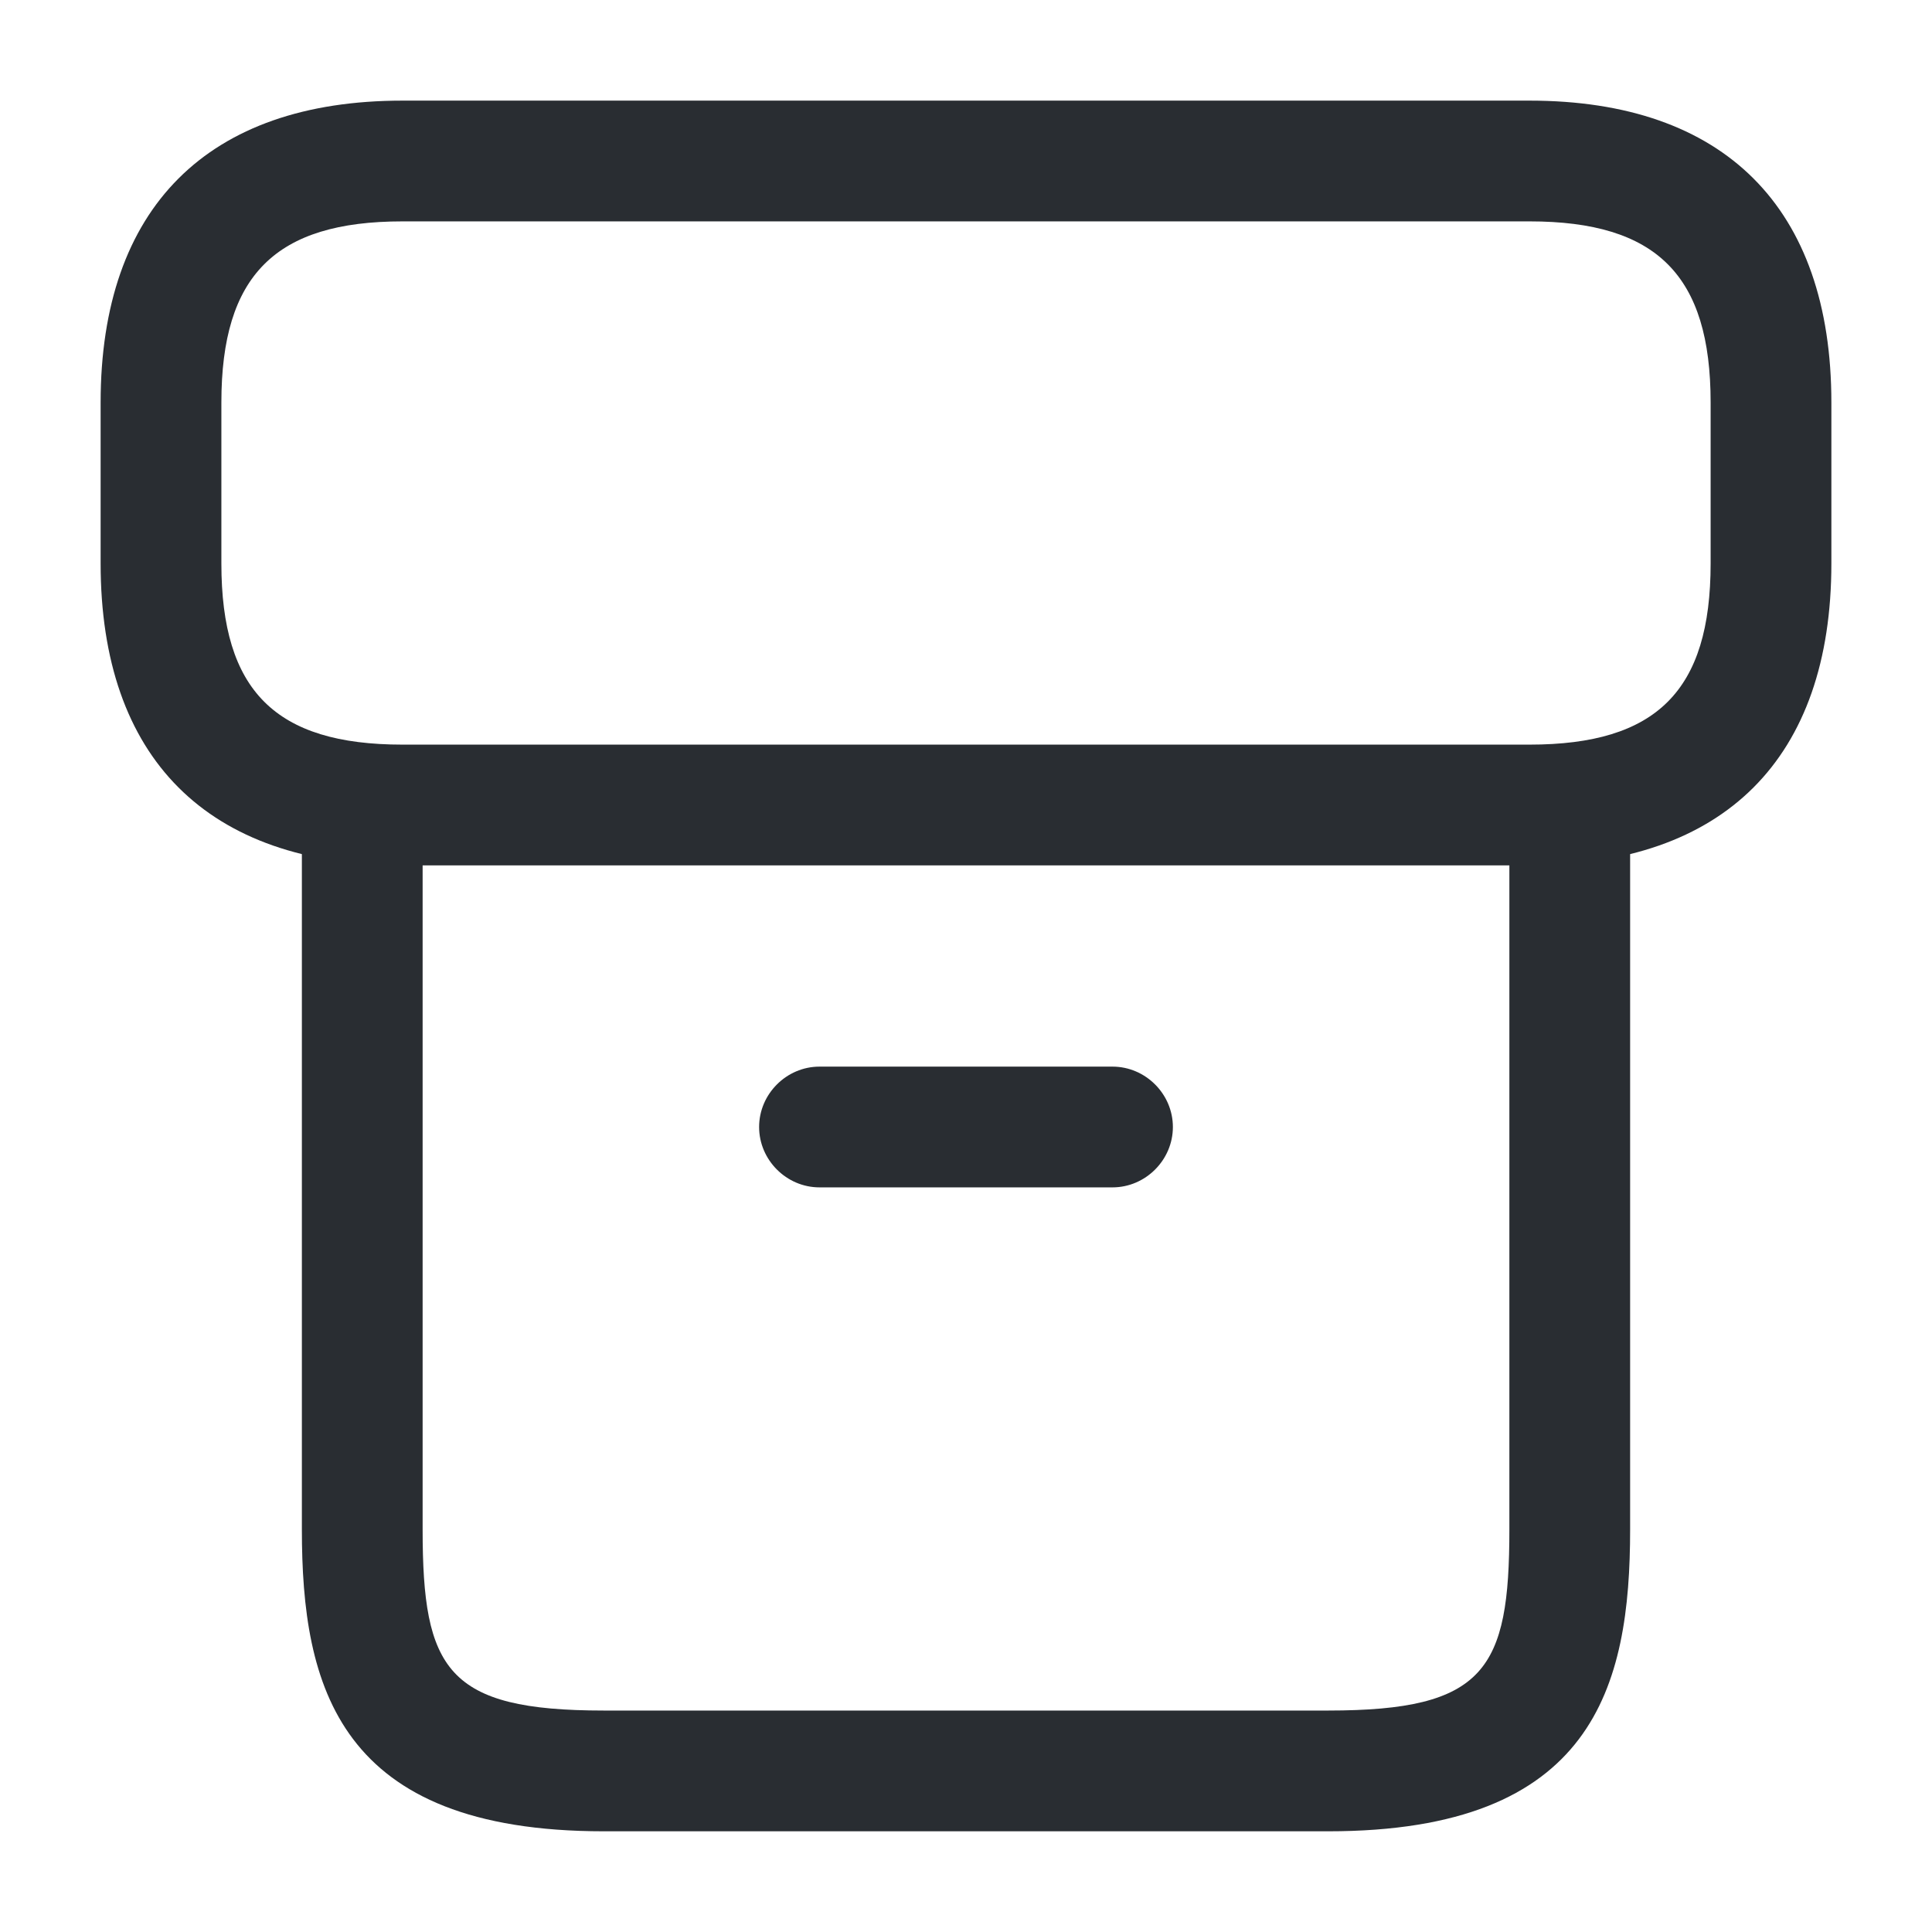 <svg width="24" height="24" fill="none" xmlns="http://www.w3.org/2000/svg"><path d="M16.5 22.749h-9c-3.3 0-3.75-1.8-3.75-3.75v-8.78c0-.41.34-.75.75-.75s.75.34.75.75v8.78c0 1.74.3 2.25 2.25 2.25h9c1.95 0 2.25-.51 2.25-2.25v-8.78c0-.41.34-.75.75-.75s.75.34.75.75v8.78c0 1.95-.45 3.75-3.75 3.75Z" fill="#292D32"/><path d="M19 10.75H5c-2.42 0-3.75-1.33-3.75-3.75V5c0-2.42 1.33-3.75 3.75-3.75h14c2.42 0 3.75 1.33 3.75 3.75v2c0 2.42-1.33 3.75-3.75 3.75Zm-14-8c-1.58 0-2.25.67-2.25 2.25v2c0 1.58.67 2.25 2.25 2.25h14c1.58 0 2.25-.67 2.25-2.25V5c0-1.58-.67-2.25-2.25-2.25H5ZM13.82 14.75h-3.64c-.41 0-.75-.34-.75-.75s.34-.75.75-.75h3.64c.41 0 .75.34.75.75s-.34.75-.75.75Z" fill="#292D32"/></svg>